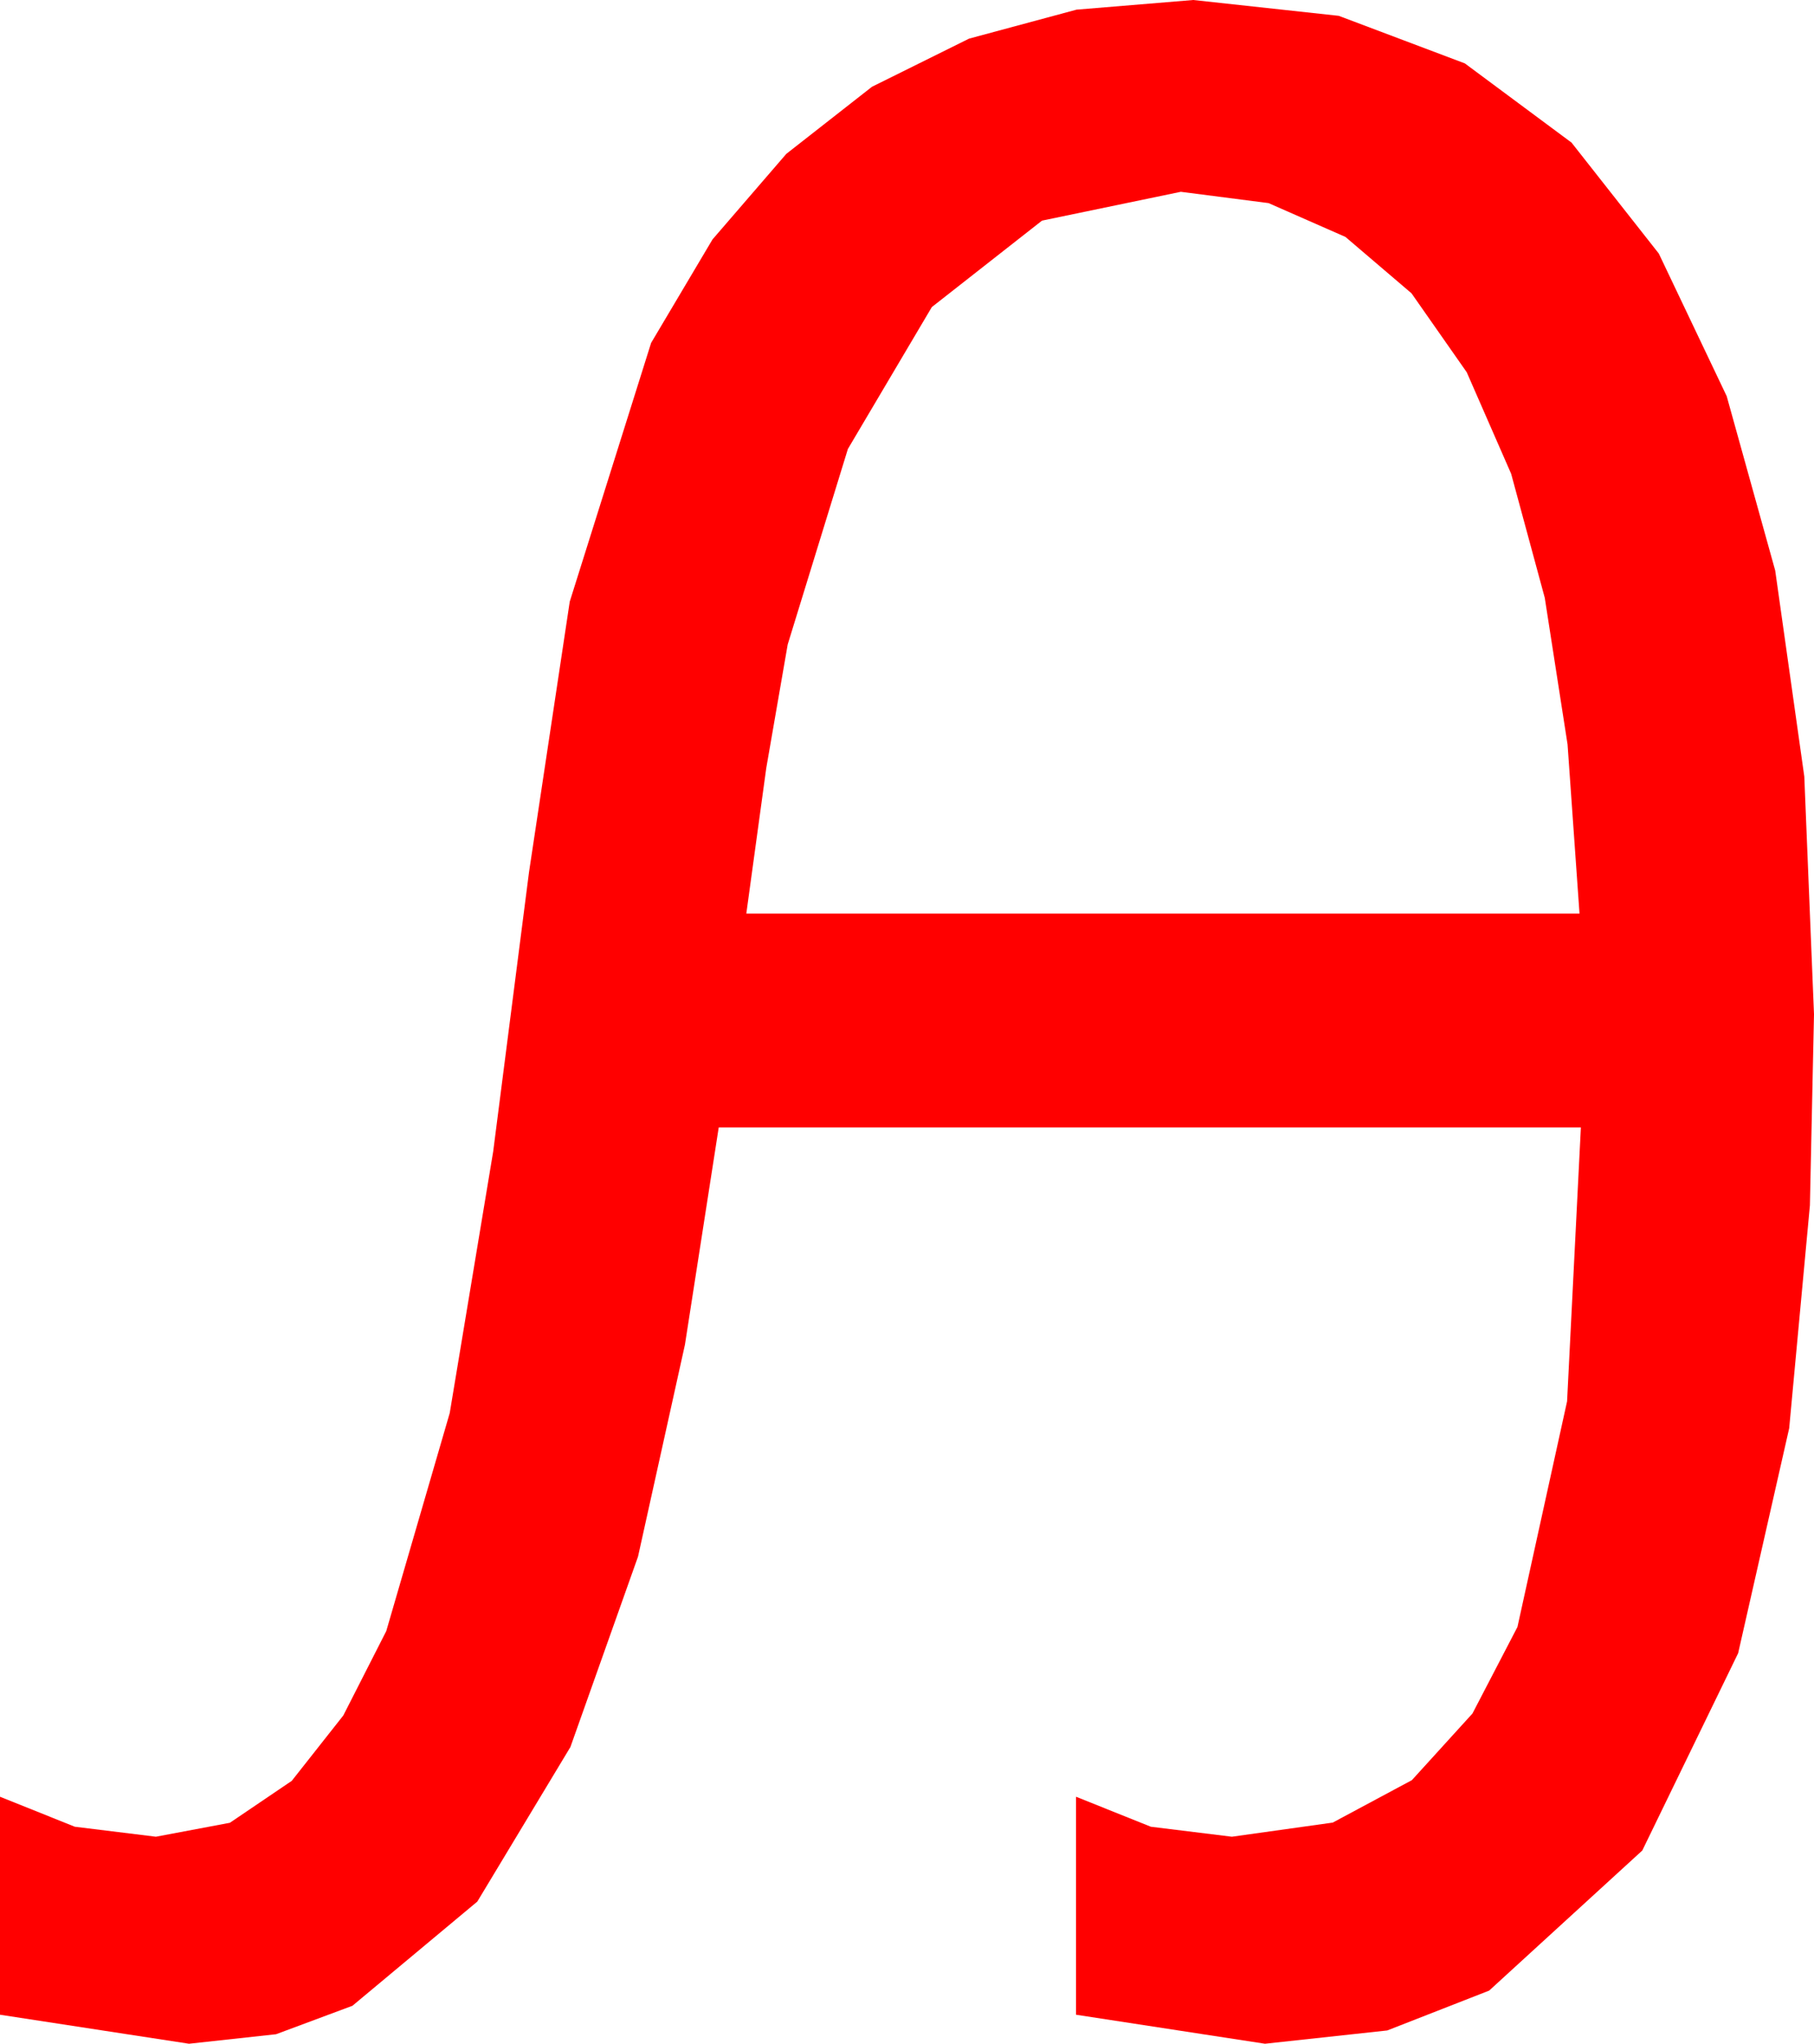 <?xml version="1.0" encoding="utf-8"?>
<!DOCTYPE svg PUBLIC "-//W3C//DTD SVG 1.1//EN" "http://www.w3.org/Graphics/SVG/1.1/DTD/svg11.dtd">
<svg width="38.525" height="43.389" xmlns="http://www.w3.org/2000/svg" xmlns:xlink="http://www.w3.org/1999/xlink" xmlns:xml="http://www.w3.org/XML/1998/namespace" version="1.1">
  <g>
    <g>
      <path style="fill:#FF0000;fill-opacity:1" d="M25.078,4.072L22.13,4.684 19.79,6.519 18.007,9.532 16.729,13.682 16.274,16.304 15.85,19.395 33.545,19.395 33.291,15.803 32.807,12.691 32.093,10.058 31.15,7.903 29.977,6.227 28.574,5.03 26.941,4.312 25.078,4.072z M25.342,0L28.432,0.336 31.11,1.346 33.376,3.028 35.229,5.383 36.671,8.411 37.701,12.112 38.319,16.486 38.525,21.533 38.438,25.591 37.998,30.322 36.914,35.098 34.878,39.287 31.626,42.261 29.462,43.107 26.865,43.389 22.852,42.773 22.852,38.145 24.441,38.782 26.162,38.994 28.304,38.694 29.985,37.793 31.271,36.379 32.227,34.541 33.281,29.751 33.574,23.936 15.264,23.936 14.546,28.55 13.55,33.047 12.114,37.09 10.137,40.371 7.485,42.583 5.863,43.187 4.014,43.389 0,42.773 0,38.145 1.589,38.782 3.311,38.994 4.882,38.698 6.196,37.808 7.291,36.42 8.203,34.629 9.551,30 10.474,24.448 11.235,18.516 12.1,12.773 13.828,7.28 15.132,5.083 16.699,3.267 18.519,1.842 20.581,0.82 22.863,0.205 25.342,0z" />
    </g>
  </g>
</svg>